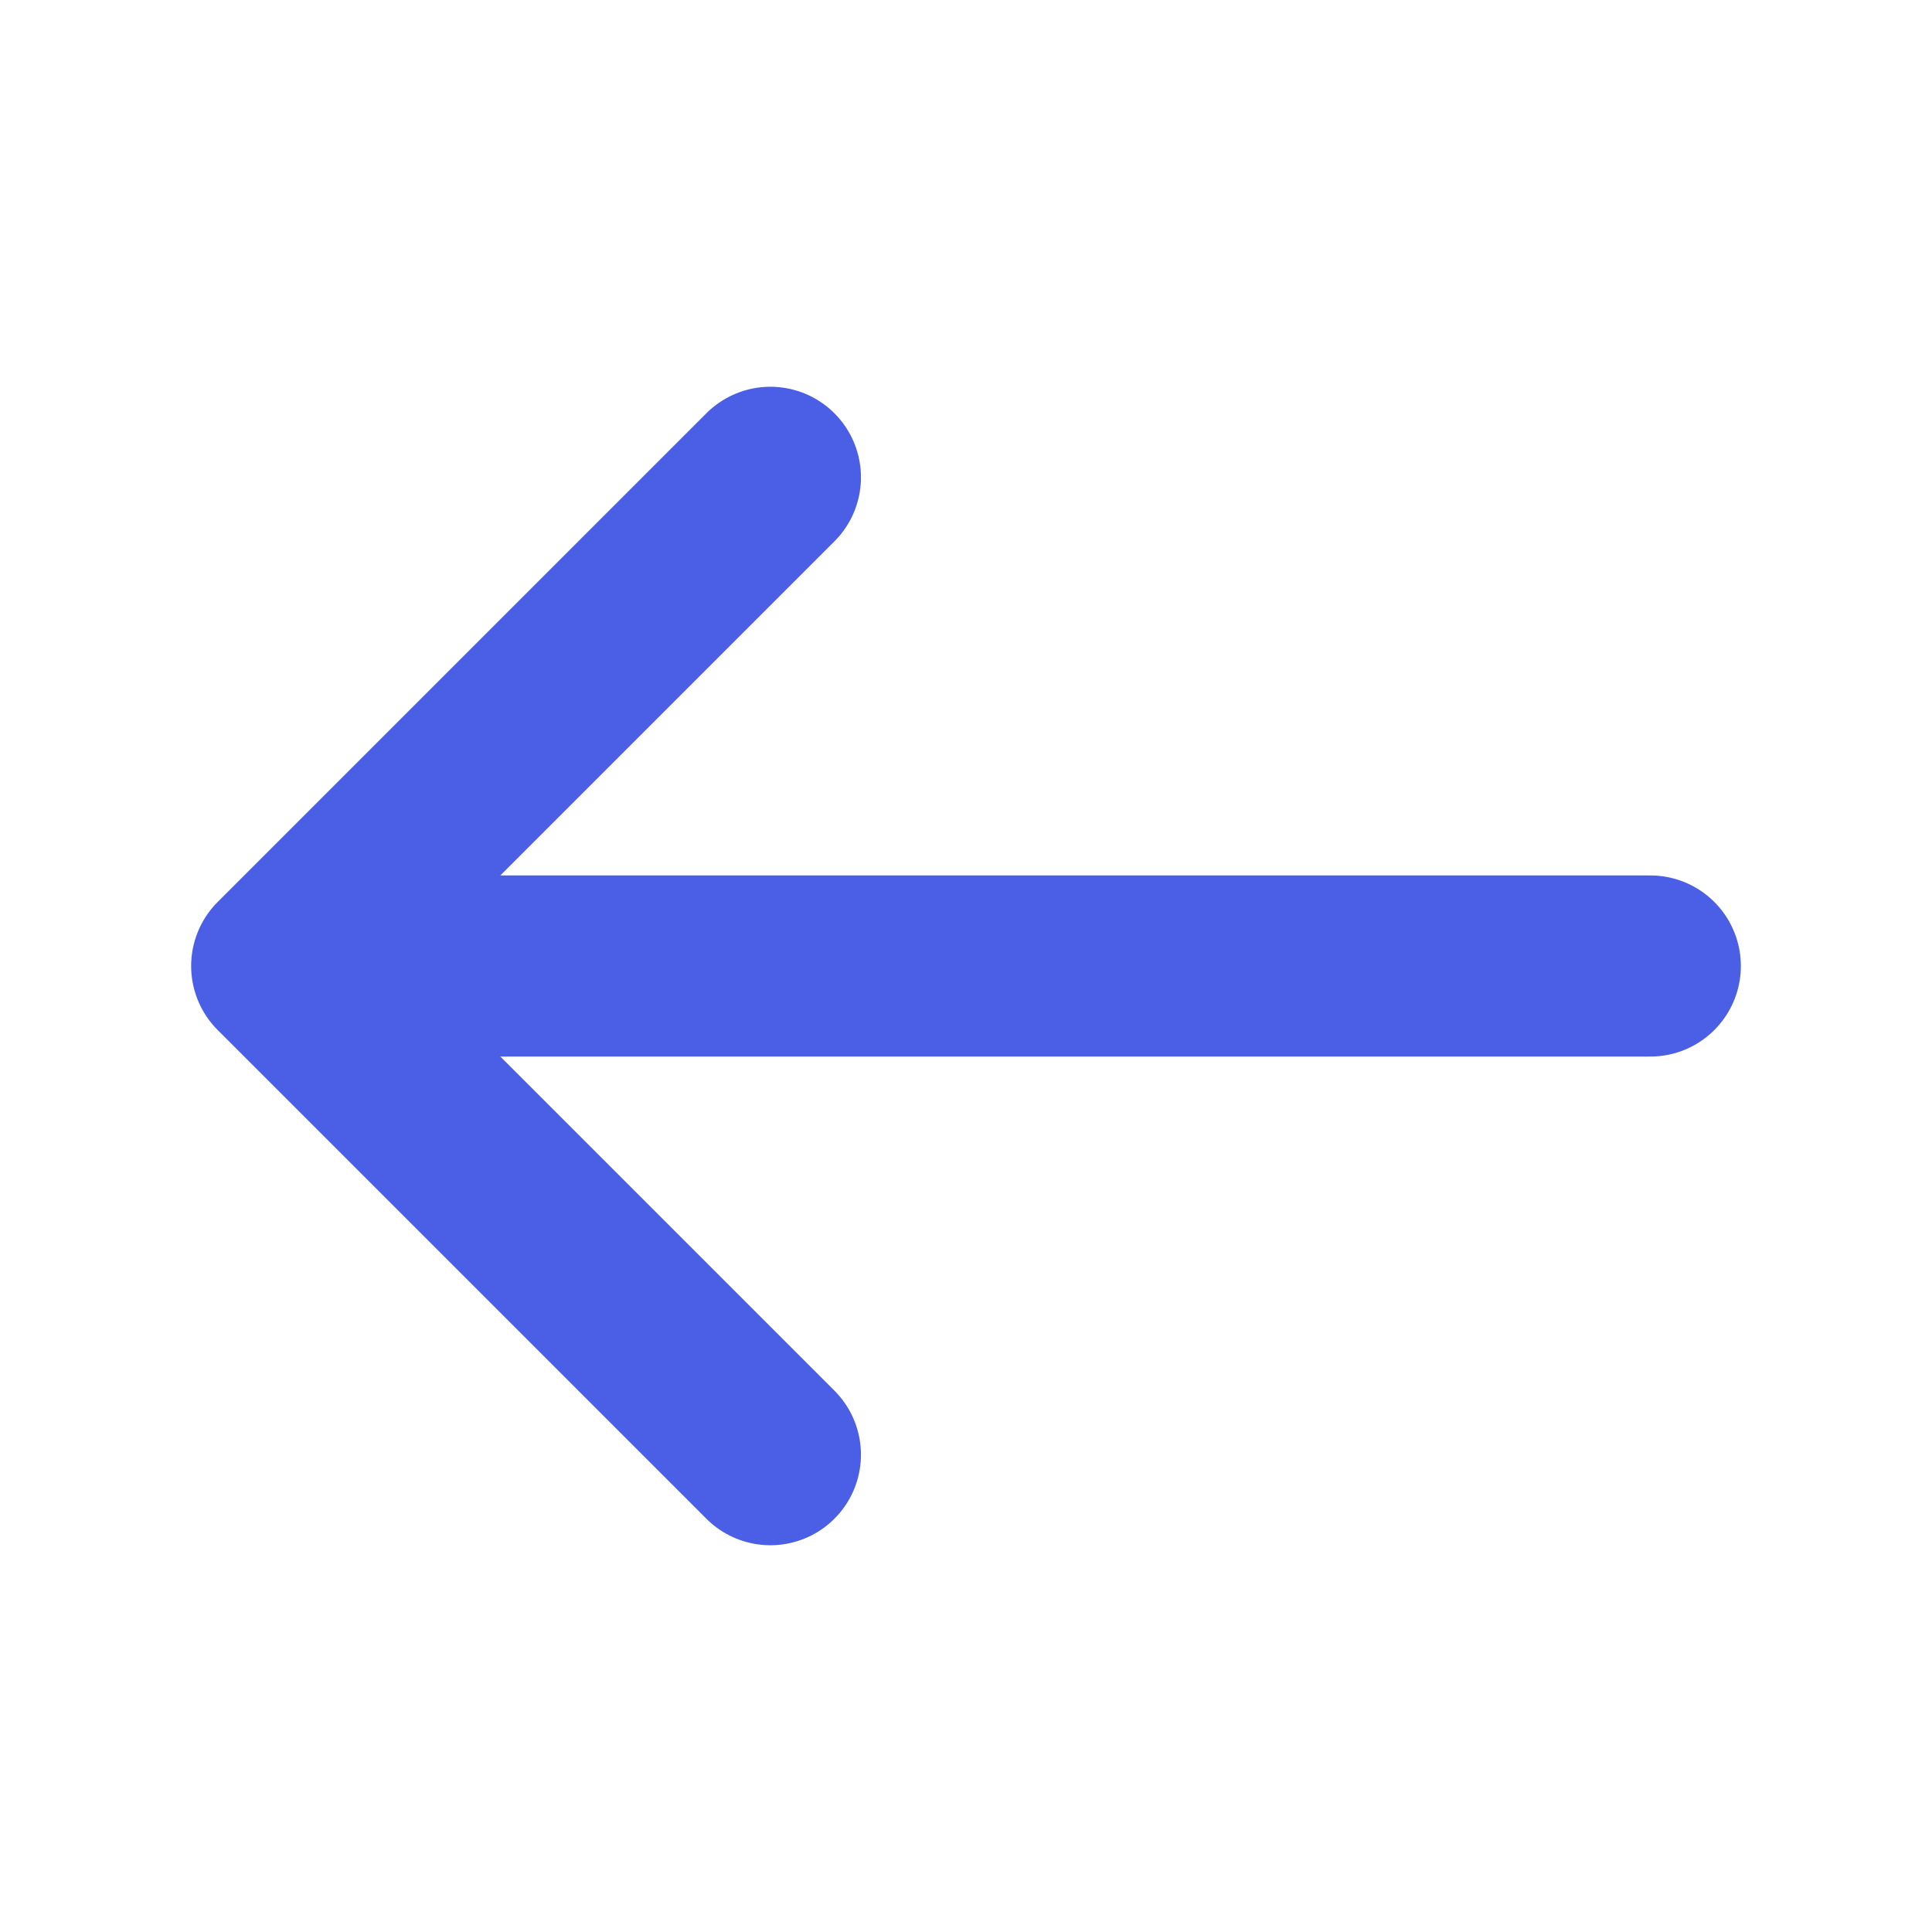 <svg width="16" height="16" viewBox="0 0 16 16" fill="none" xmlns="http://www.w3.org/2000/svg">
<path d="M6.38 12.047L2.333 8L6.38 3.953" stroke="#4A5FE5" stroke-width="1.5" stroke-miterlimit="10" stroke-linecap="round" stroke-linejoin="round"/>
<path d="M13.667 8L2.447 8" stroke="#4A5FE5" stroke-width="1.5" stroke-miterlimit="10" stroke-linecap="round" stroke-linejoin="round"/>
</svg>
